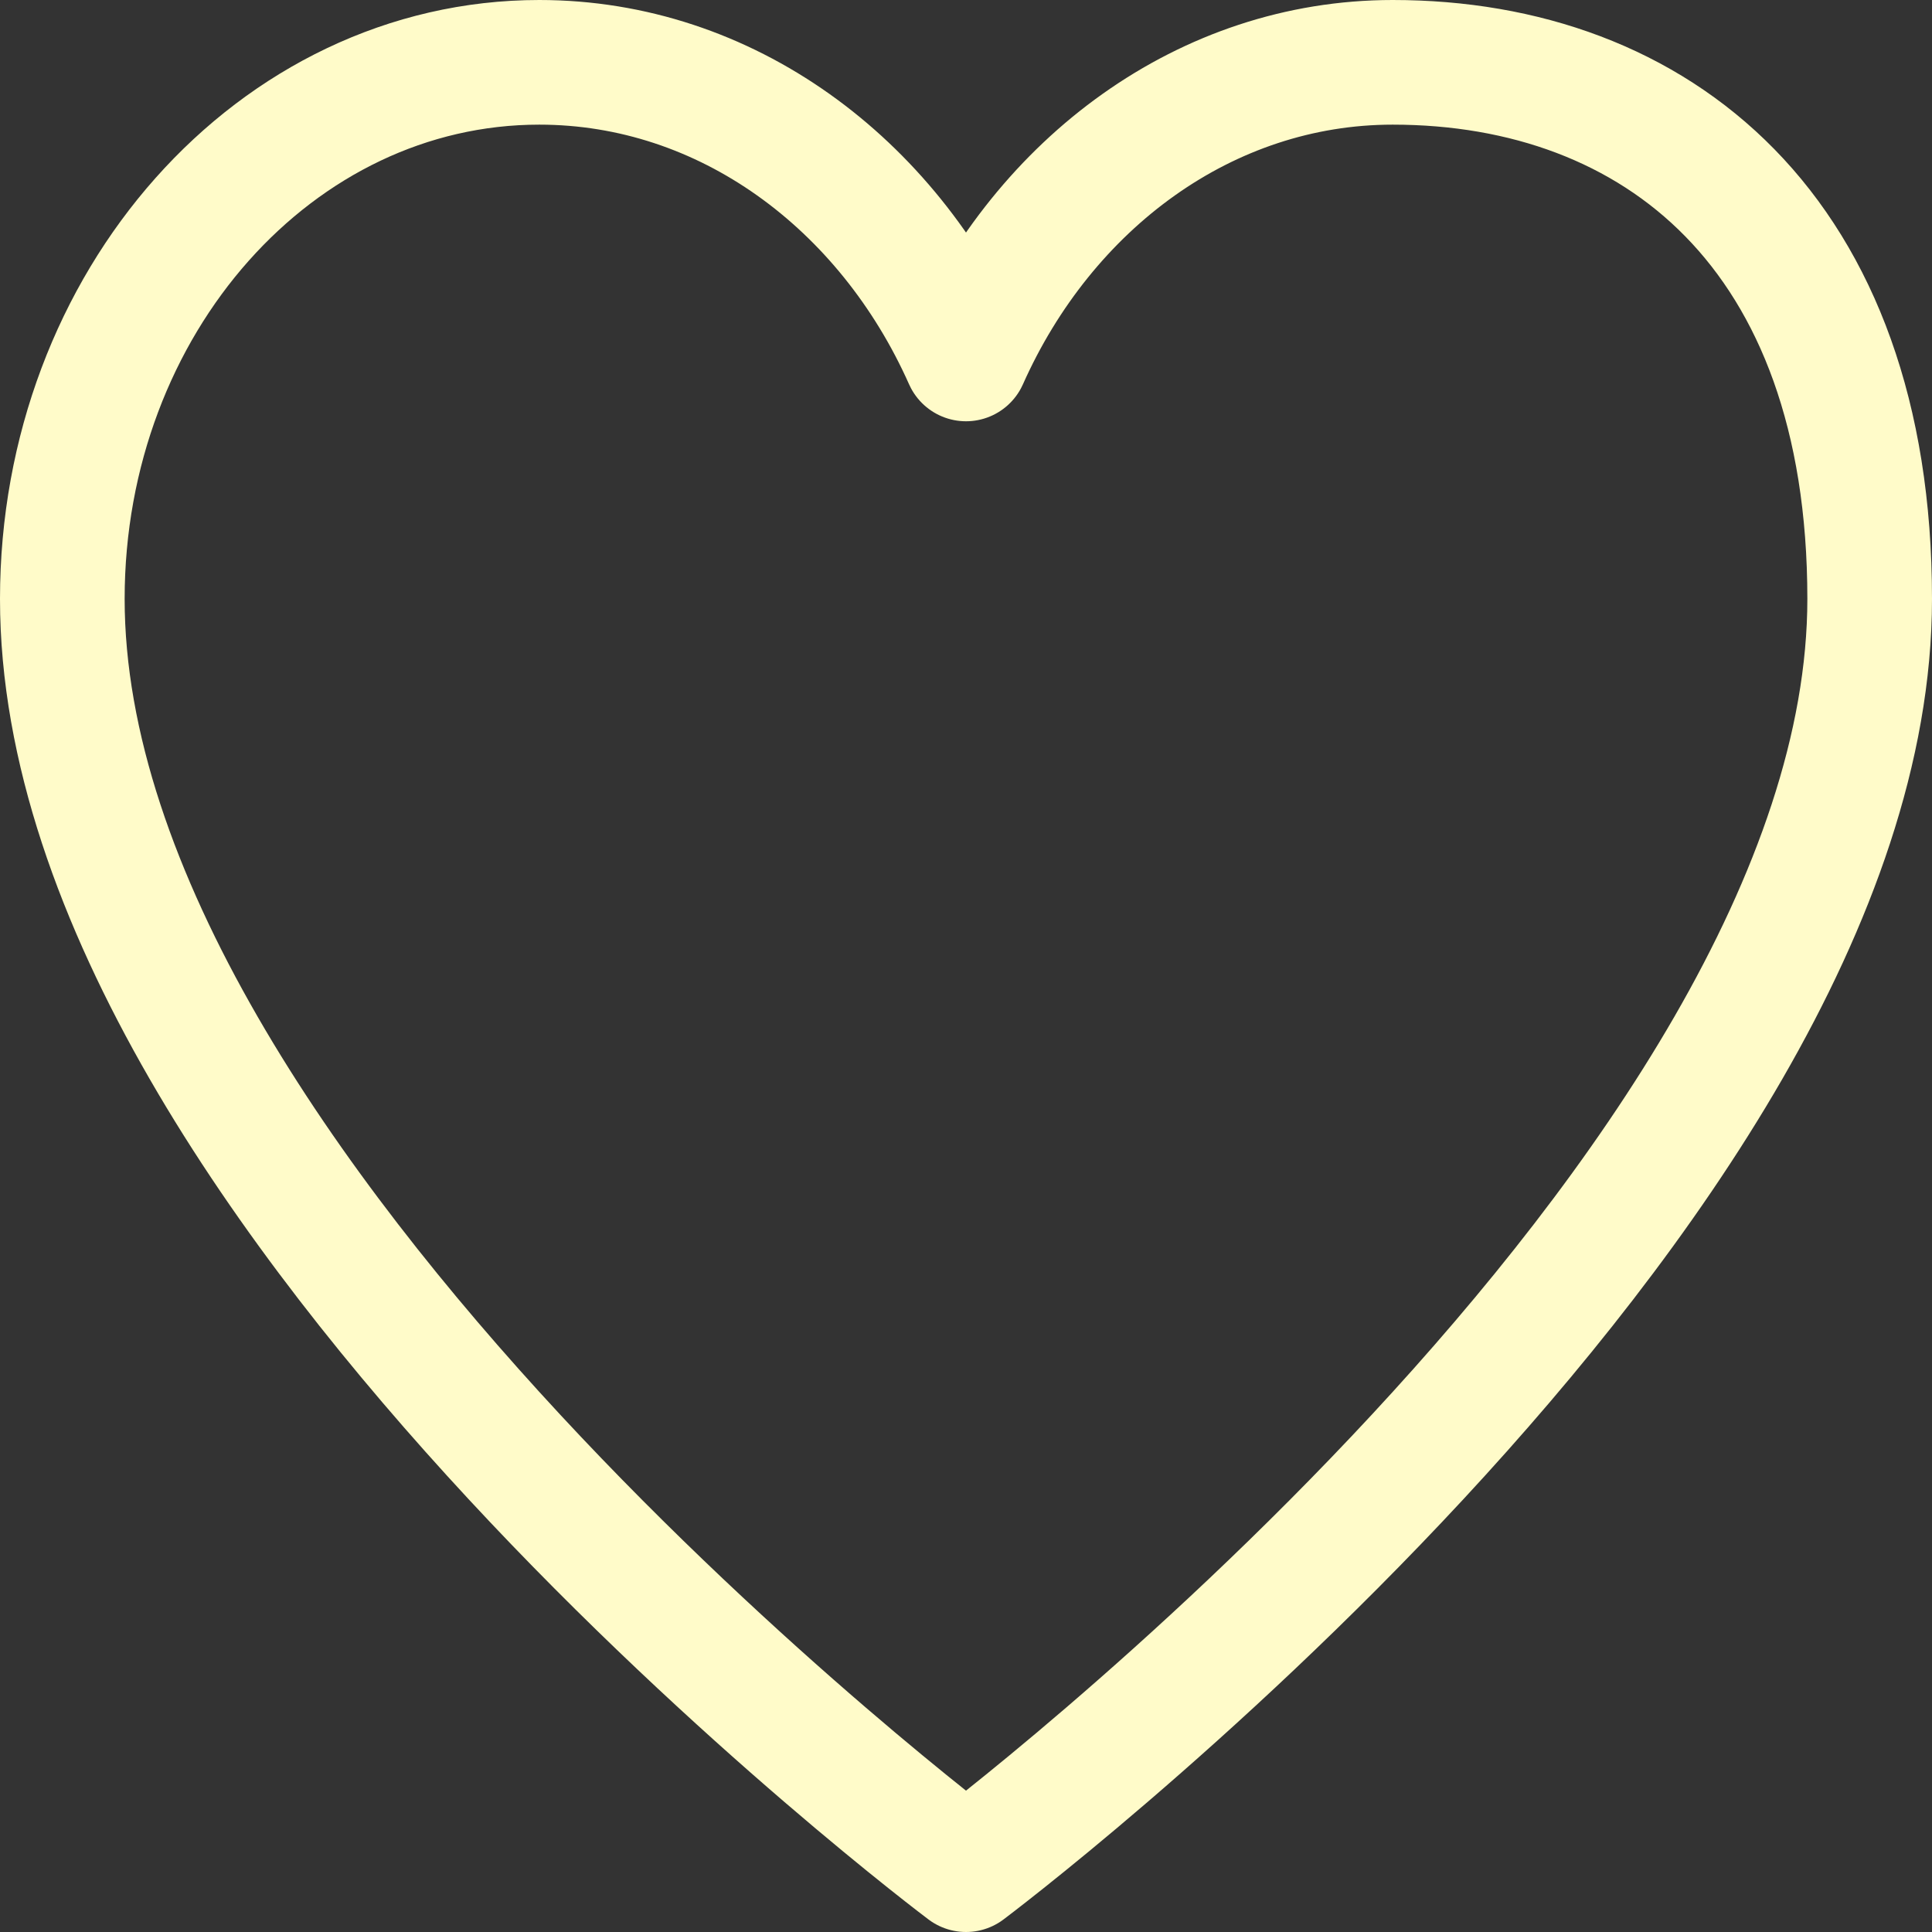 <?xml version="1.0" encoding="UTF-8"?> <svg xmlns="http://www.w3.org/2000/svg" width="62" height="62" viewBox="0 0 62 62" fill="none"><rect x="0" y="0" width="62" height="62" fill="#333333" stroke="none"/><path d="M17.306 2C8.854 2 2 9.711 2 19.219C2 38.25 31 60 31 60C31 60 60 38.25 60 19.219C60 7.438 53.146 2 44.694 2C38.701 2 33.513 5.876 31 11.519C28.487 5.876 23.299 2 17.306 2Z" stroke="#FFFBC9" stroke-width="4" stroke-linecap="round" stroke-linejoin="round"></path></svg> 
